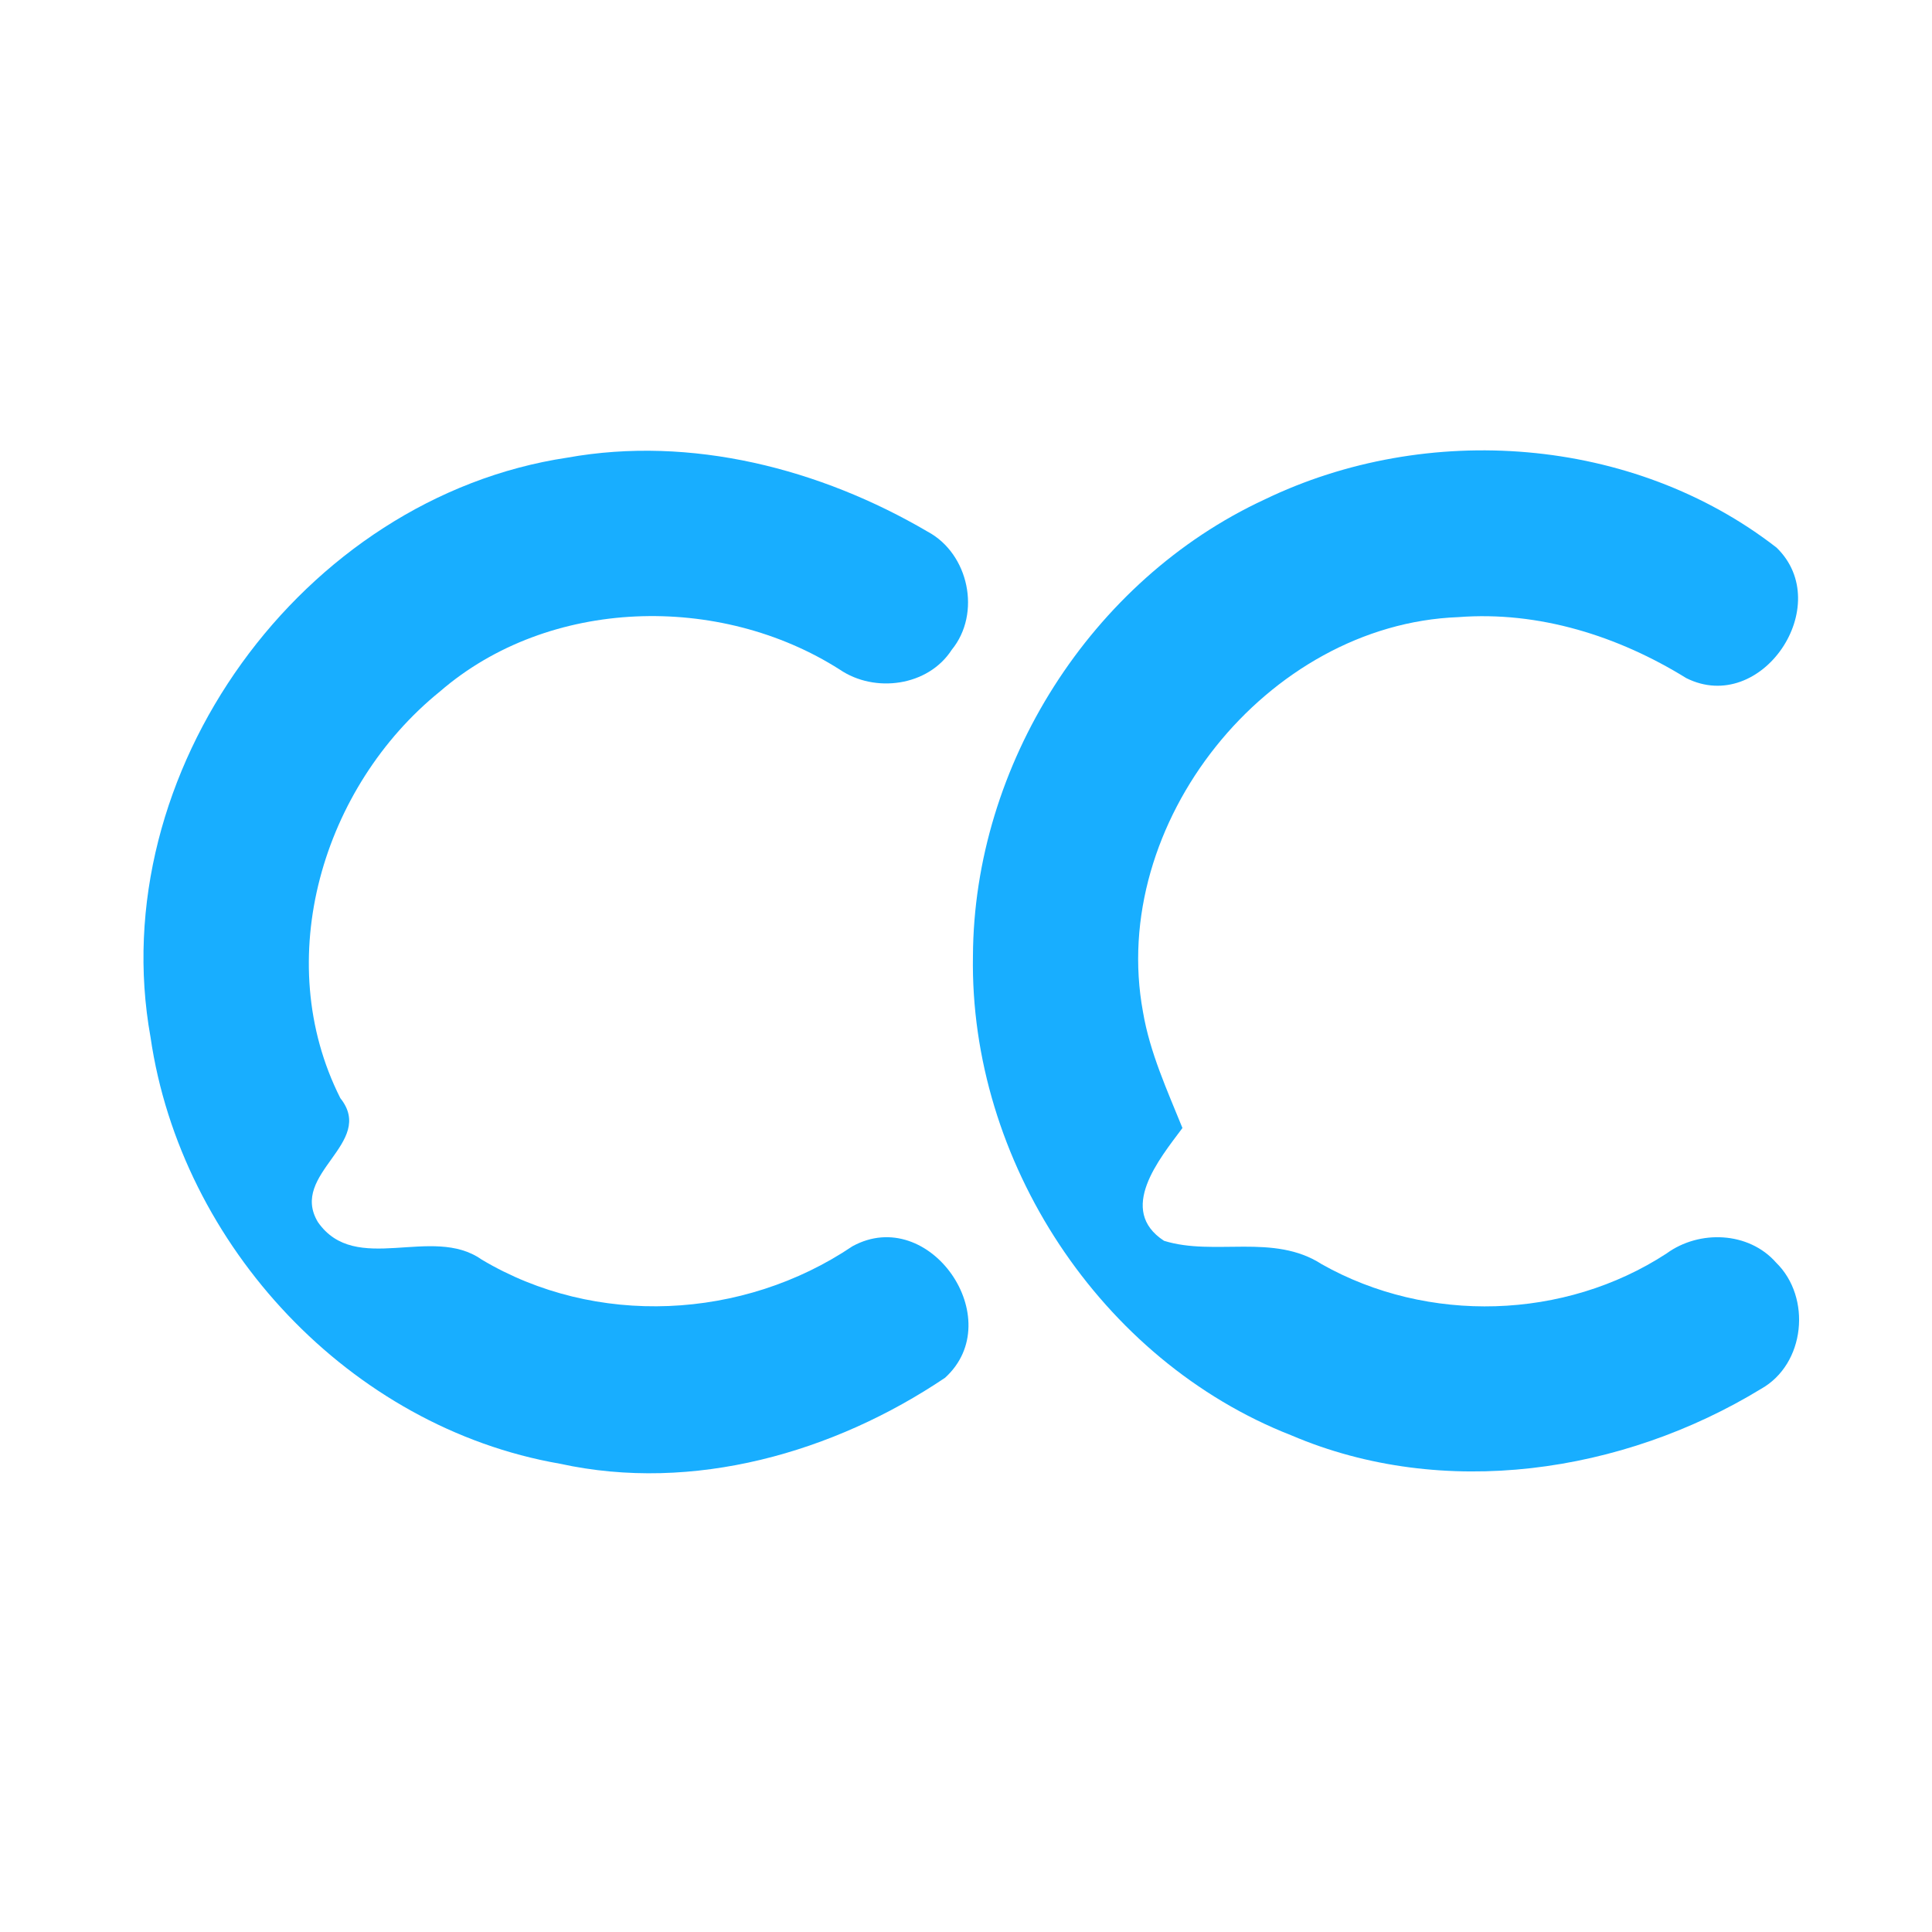 <?xml version="1.0" encoding="UTF-8" ?>
<!DOCTYPE svg PUBLIC "-//W3C//DTD SVG 1.1//EN" "http://www.w3.org/Graphics/SVG/1.1/DTD/svg11.dtd">
<svg width="192pt" height="192pt" viewBox="0 0 192 192" version="1.1" xmlns="http://www.w3.org/2000/svg">
<g id="#18aeffff">
<path fill="#18aeff" opacity="1.00" d=" M 56.38 45.48 C 68.68 43.27 81.52 46.58 92.18 52.83 C 96.28 55.02 97.54 60.96 94.58 64.58 C 92.23 68.21 86.93 68.91 83.45 66.54 C 71.53 58.94 54.56 59.34 43.72 68.72 C 32.06 78.15 26.88 95.37 33.82 109.13 C 37.41 113.62 28.67 116.62 31.60 121.46 C 35.35 126.82 42.93 121.69 47.86 125.17 C 59.18 131.93 73.86 131.17 84.72 123.85 C 92.37 119.67 100.29 131.12 93.92 136.92 C 82.87 144.36 68.89 148.37 55.63 145.46 C 34.83 141.85 17.98 123.85 14.96 103.08 C 10.22 76.82 30.05 49.43 56.38 45.48 Z" />
<path fill="#18aeff" opacity="1.00" d=" M 125.65 49.65 C 141.81 41.84 162.28 43.34 176.55 54.42 C 182.45 60.13 175.06 71.13 167.58 67.39 C 160.82 63.21 152.94 60.71 144.92 61.33 C 125.89 62.05 110.12 81.86 113.59 100.57 C 114.27 104.60 115.99 108.34 117.51 112.10 C 115.20 115.20 111.00 120.26 115.68 123.31 C 120.69 124.87 126.56 122.53 131.36 125.64 C 141.89 131.58 155.49 131.18 165.62 124.57 C 168.87 122.20 173.79 122.38 176.51 125.48 C 180.05 128.94 179.41 135.55 175.02 138.02 C 161.25 146.42 143.44 149.09 128.35 142.65 C 109.36 135.23 96.35 115.33 96.69 95.01 C 96.78 76.04 108.42 57.65 125.65 49.65 Z" />
</g>
</svg>
